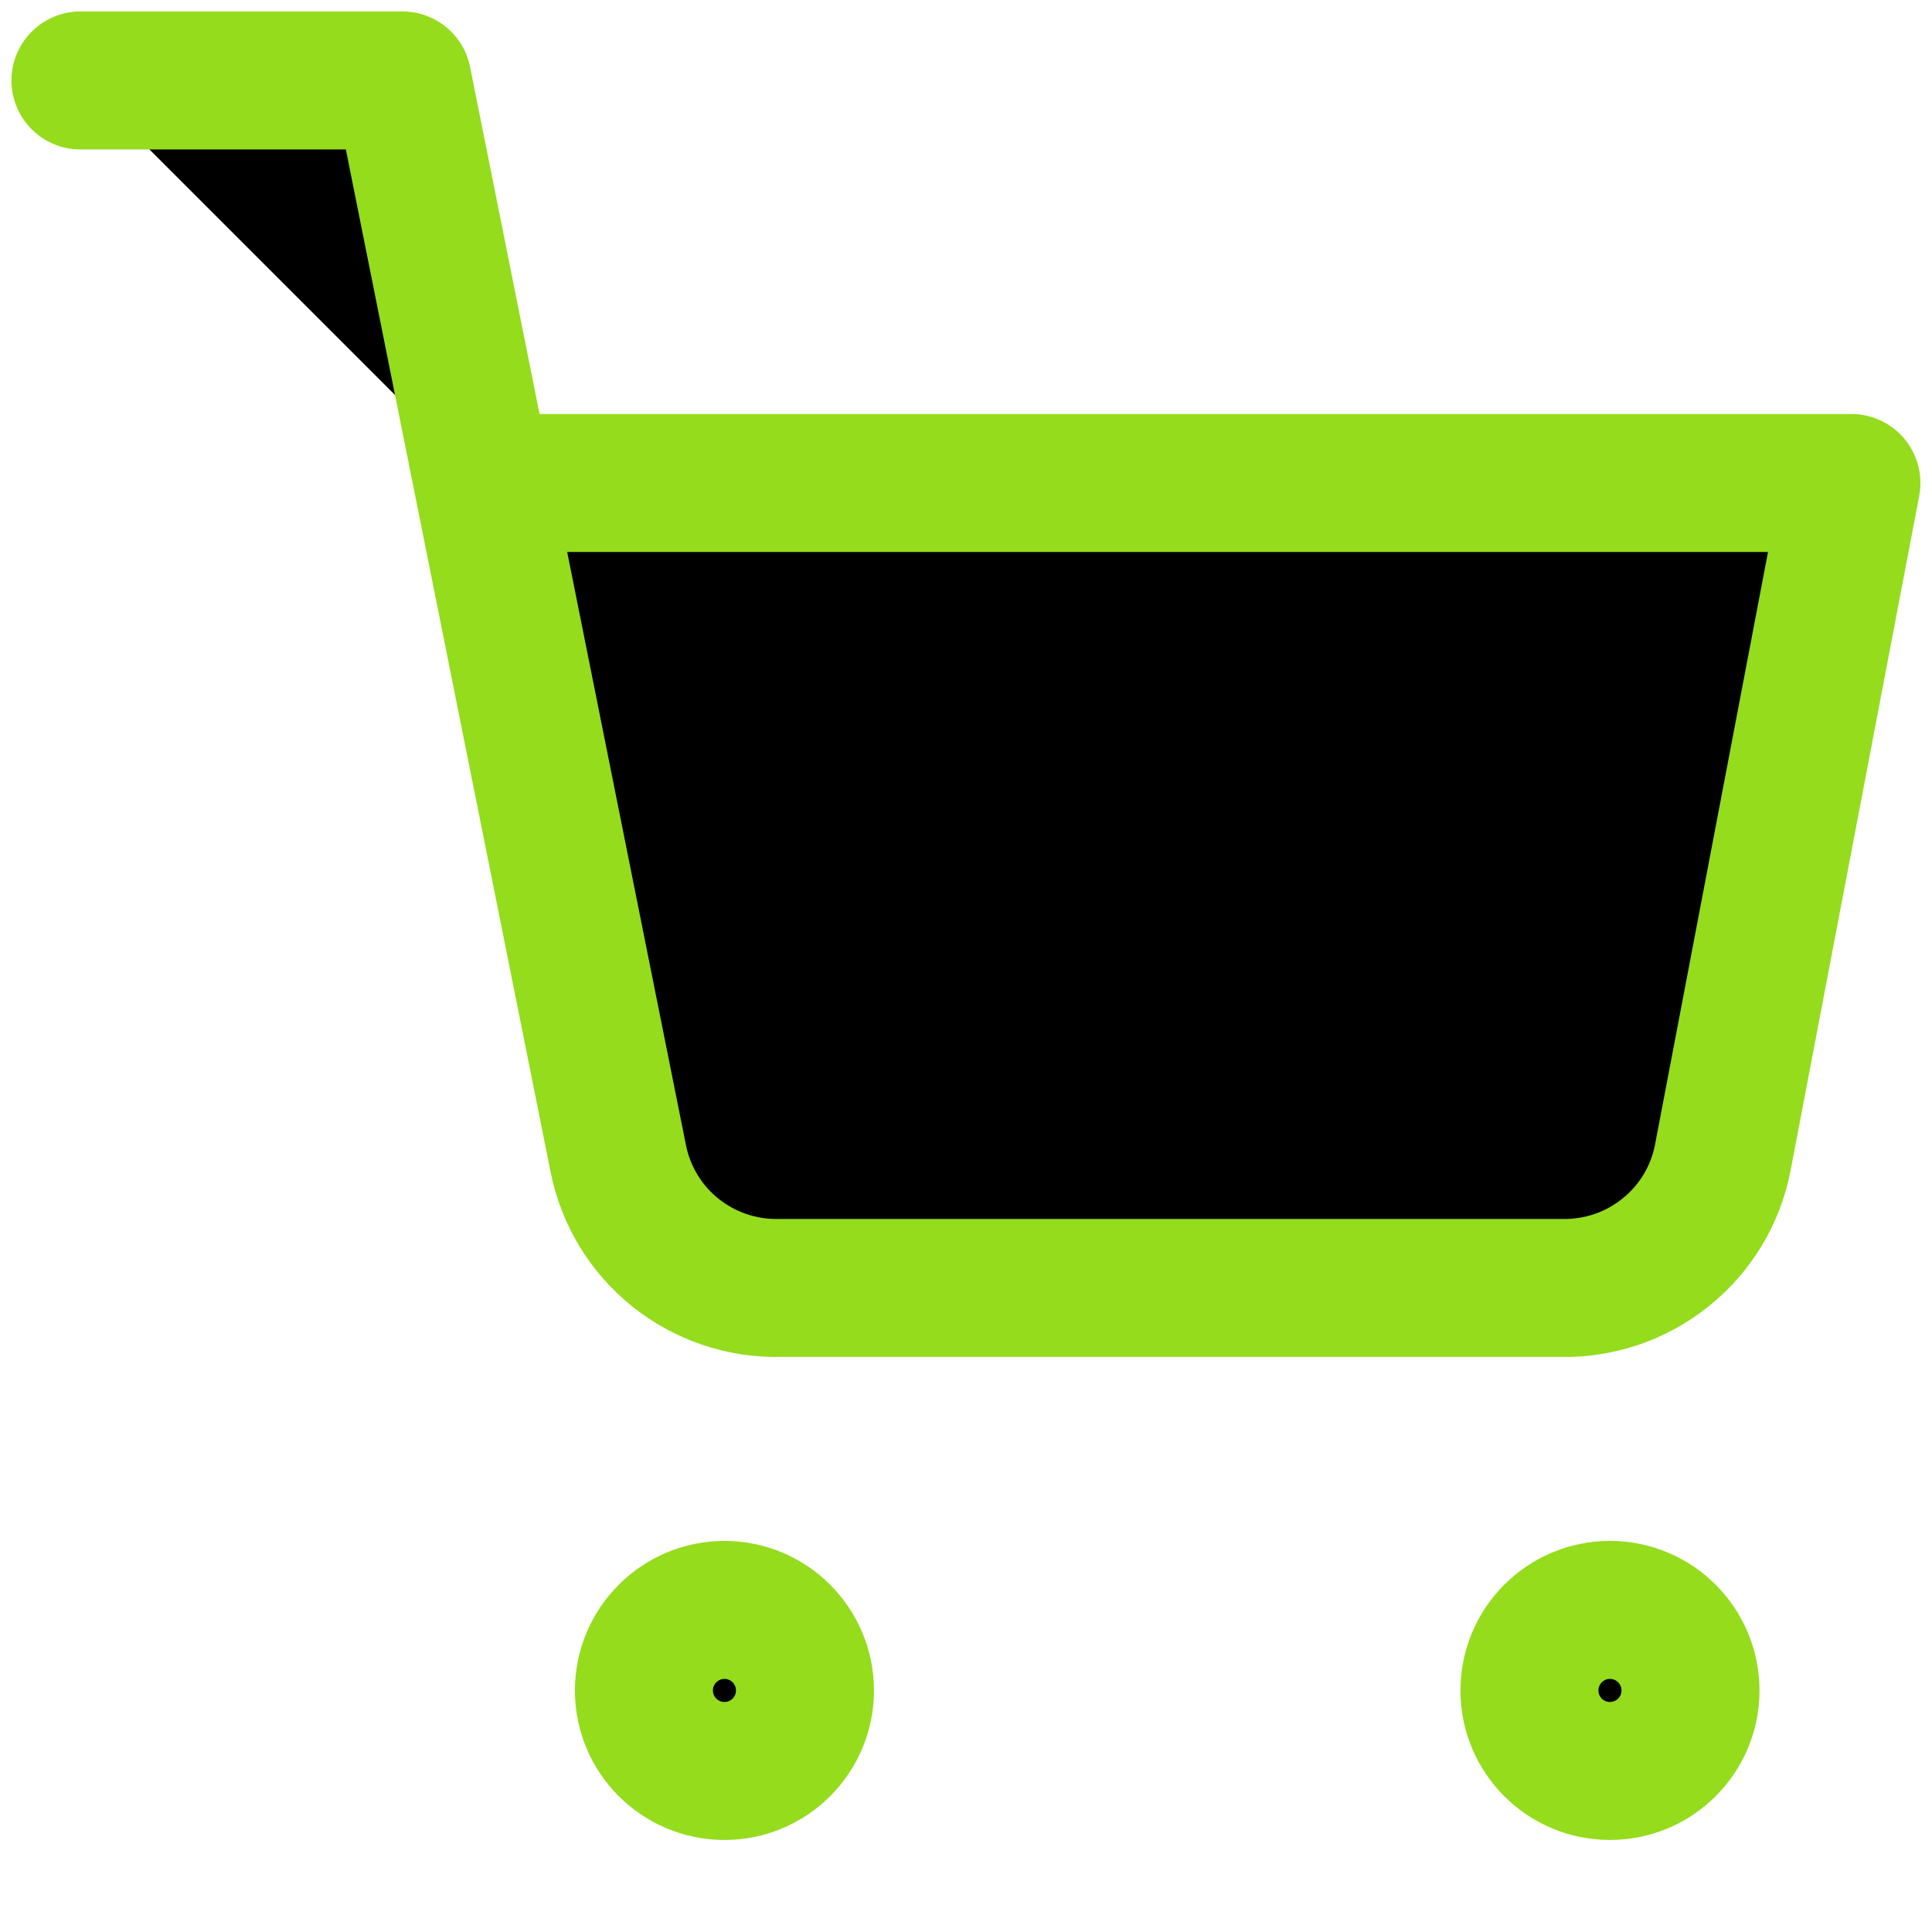 <svg xmlns="http://www.w3.org/2000/svg" width="14" height="14" viewBox="0 0 14 14" fill="none">
<g clip-path="url(#clip0_3333_269)">
<path d="M0.583 0.583H2.916L4.48 8.394C4.533 8.662 4.679 8.904 4.892 9.075C5.106 9.247 5.373 9.338 5.646 9.333H11.316C11.59 9.338 11.857 9.247 12.07 9.075C12.284 8.904 12.43 8.662 12.483 8.394L13.416 3.5H3.5M5.833 12.25C5.833 12.572 5.572 12.833 5.25 12.833C4.928 12.833 4.666 12.572 4.666 12.25C4.666 11.928 4.928 11.666 5.25 11.666C5.572 11.666 5.833 11.928 5.833 12.25ZM12.25 12.25C12.25 12.572 11.989 12.833 11.666 12.833C11.344 12.833 11.083 12.572 11.083 12.25C11.083 11.928 11.344 11.666 11.666 11.666C11.989 11.666 12.25 11.928 12.25 12.25Z" stroke="#94dc1c" stroke-linecap="round" stroke-linejoin="round" fill="#000000"/>
</g>
<defs fill="#000000">
<clipPath id="clip0_3333_269" fill="#000000">
<rect width="14" height="14" fill="white"/>
</clipPath>
</defs>
</svg>